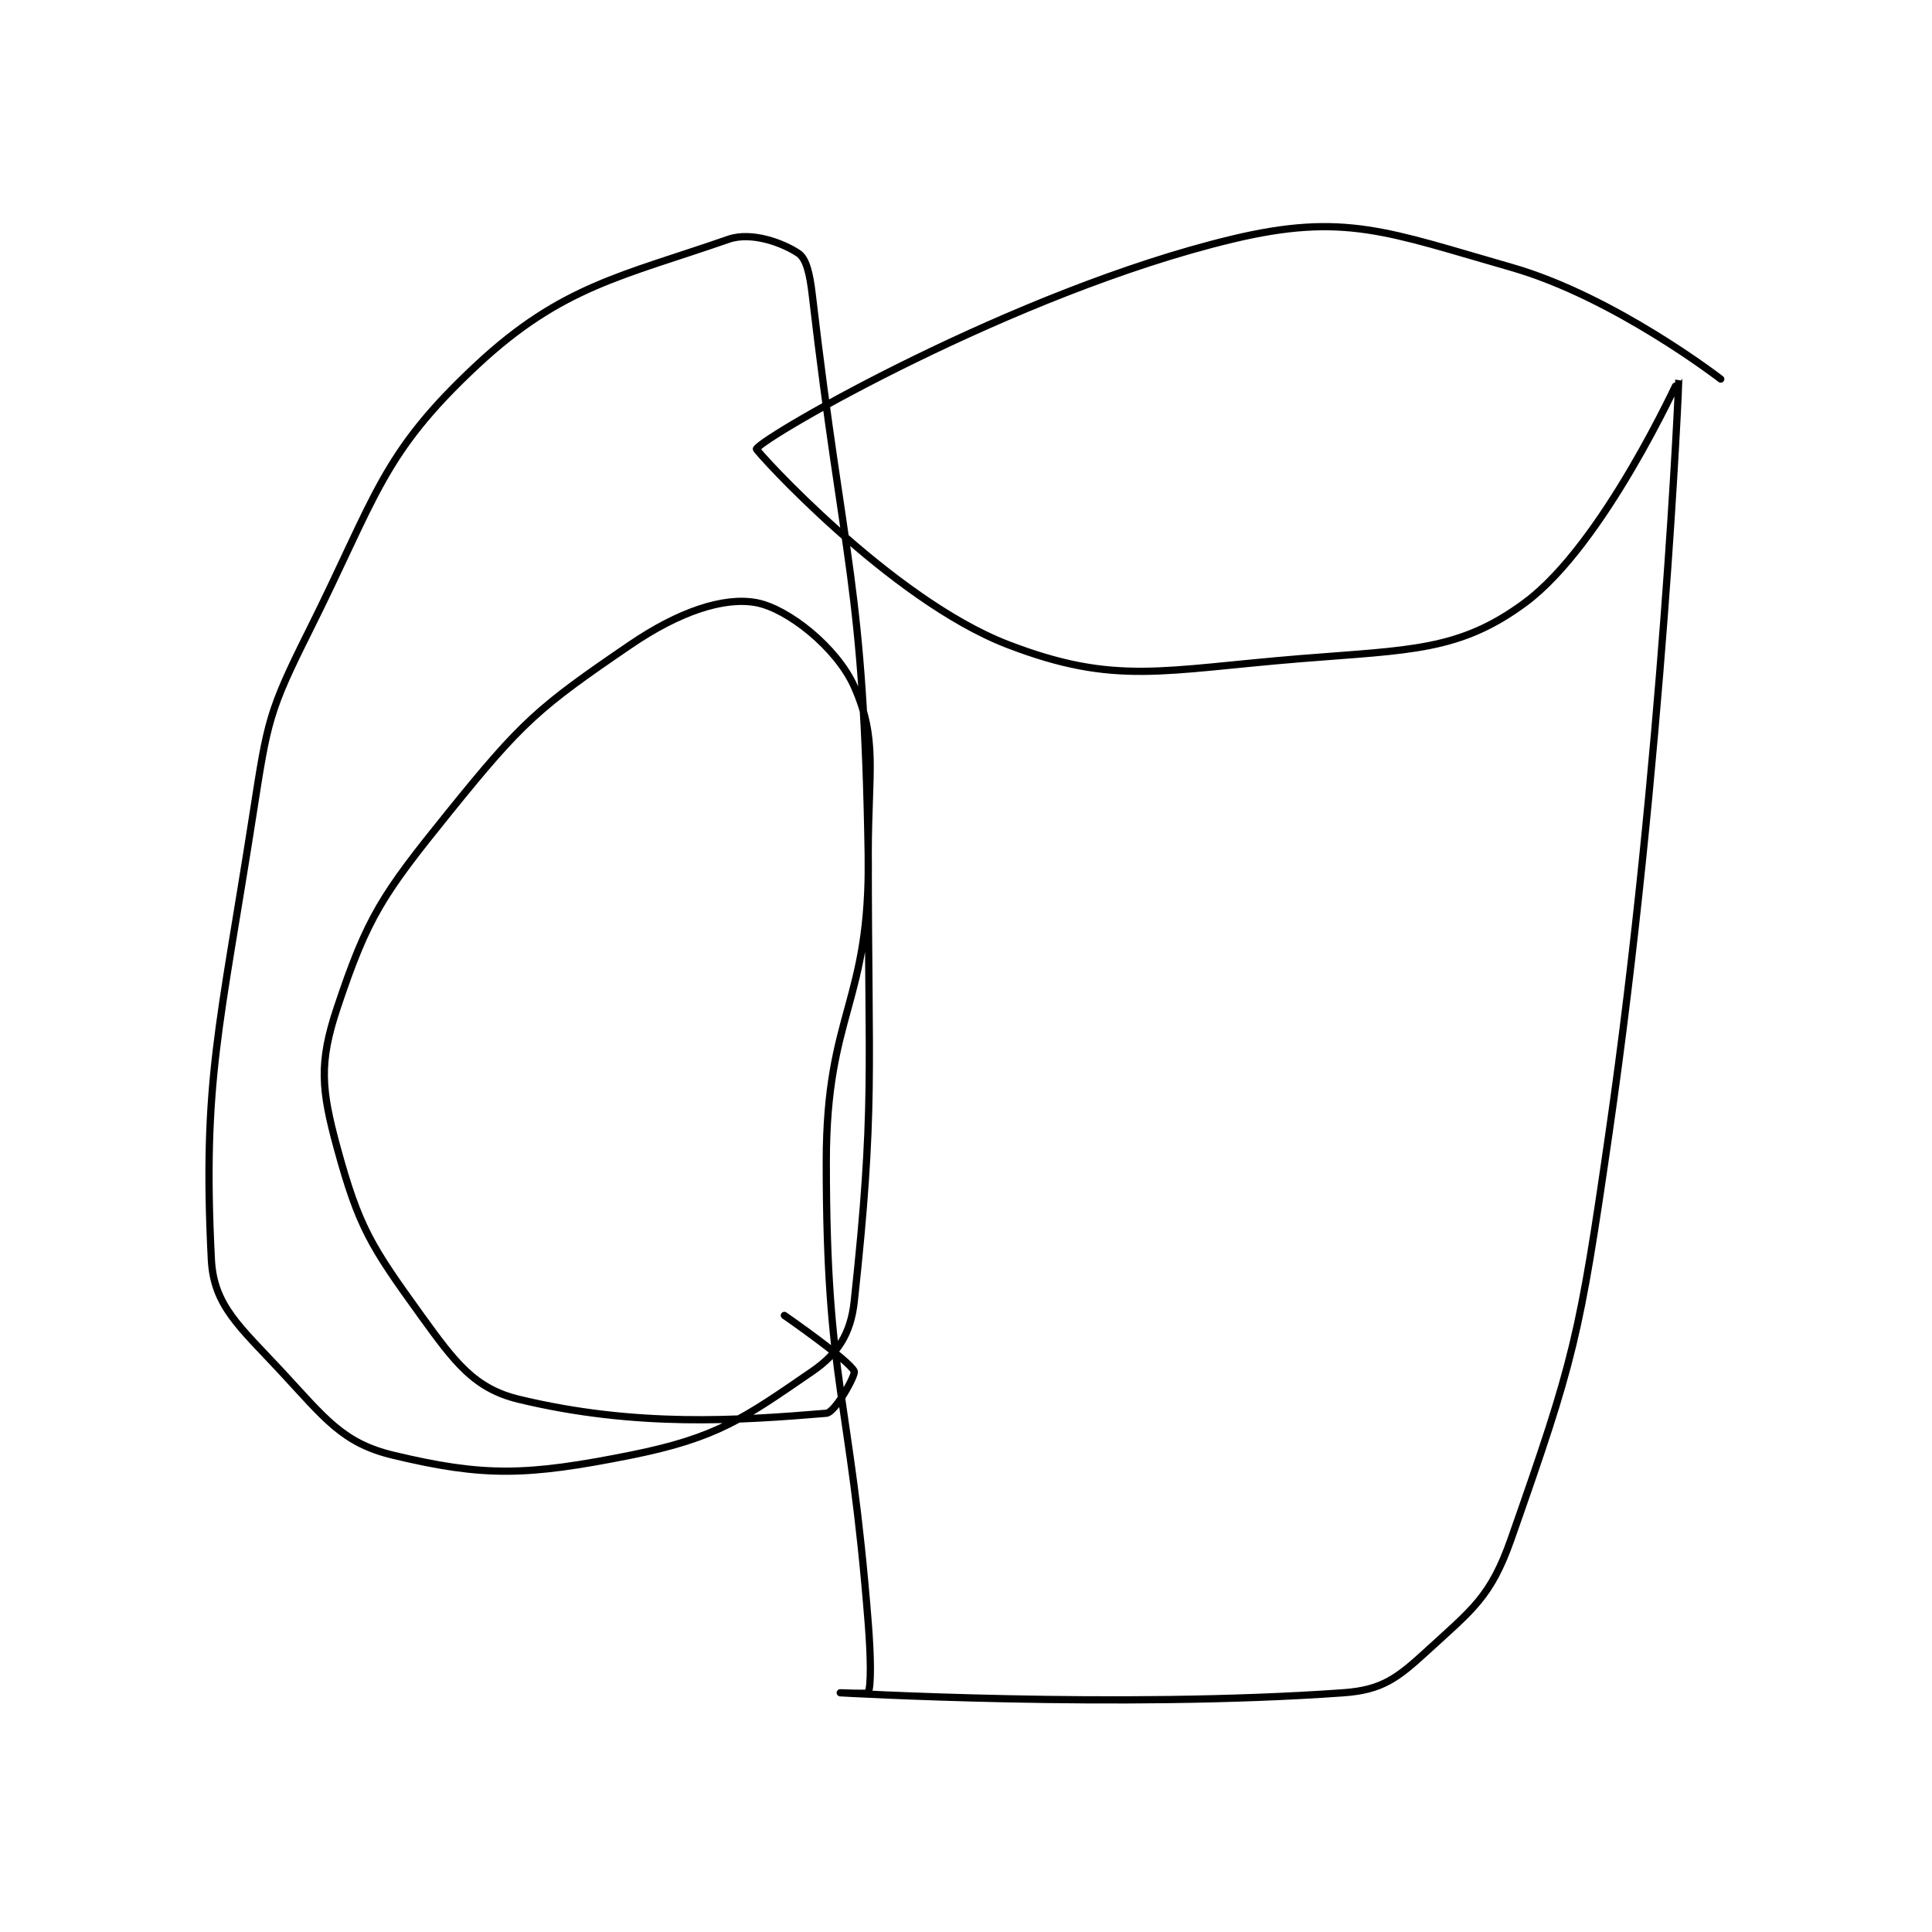<?xml version="1.0" encoding="utf-8"?>
<!DOCTYPE svg PUBLIC "-//W3C//DTD SVG 1.1//EN" "http://www.w3.org/Graphics/SVG/1.1/DTD/svg11.dtd">
<svg viewBox="0 0 800 800" preserveAspectRatio="xMinYMin meet" xmlns="http://www.w3.org/2000/svg" version="1.1">
<g fill="none" stroke="black" stroke-linecap="round" stroke-linejoin="round" stroke-width="0.518">
<g transform="translate(87.52,99.093) scale(5.787) translate(-135,-148)">
<path id="0" d="M243 158 C243 158 235.401 152.115 228 150 C219.192 147.483 216.066 146.058 208 148 C192.457 151.742 174.493 162.106 174 163 C173.941 163.108 183.587 173.764 192 177 C199.694 179.959 203.046 178.807 213 178 C220.768 177.37 224.315 177.47 229 174 C234.645 169.818 239.996 157.972 240 158 C240.017 158.105 238.835 185.477 235 212 C232.897 226.546 232.526 228.117 228 241 C226.546 245.139 225.25 246.021 222 249 C219.867 250.955 218.774 251.802 216 252 C199.932 253.148 180 252 180 252 C180 252 181.965 252.086 182 252 C182.215 251.461 182.195 249.474 182 247 C180.702 230.552 179 230.082 179 214 C179 203.278 182.172 202.673 182 192 C181.686 172.52 180.265 171.475 178 152 C177.826 150.5 177.581 149.387 177 149 C175.902 148.268 173.661 147.422 172 148 C164.456 150.624 160.074 151.331 154 157 C147.16 163.384 146.827 166.346 142 176 C139.104 181.793 139.013 182.488 138 189 C135.586 204.52 134.36 208.207 135 221 C135.166 224.314 137.056 225.83 140 229 C143.127 232.367 144.385 234.132 148 235 C154.51 236.562 157.562 236.488 165 235 C171.213 233.757 173.151 232.334 178 229 C179.823 227.747 180.75 226.308 181 224 C182.505 210.081 182 207.896 182 192 C182 186.039 182.691 183.805 181 180 C179.762 177.214 176.25 174.422 174 174 C171.663 173.562 168.444 174.652 165 177 C158.395 181.503 157.246 182.505 152 189 C147.229 194.907 146.181 196.456 144 203 C142.691 206.927 142.861 208.825 144 213 C145.553 218.694 146.422 220.045 150 225 C152.422 228.354 153.81 230.23 157 231 C165.399 233.027 172.744 232.521 179 232 C179.642 231.946 181.114 229.267 181 229 C180.672 228.234 176 225 176 225 "/>
</g>
</g>
</svg>
